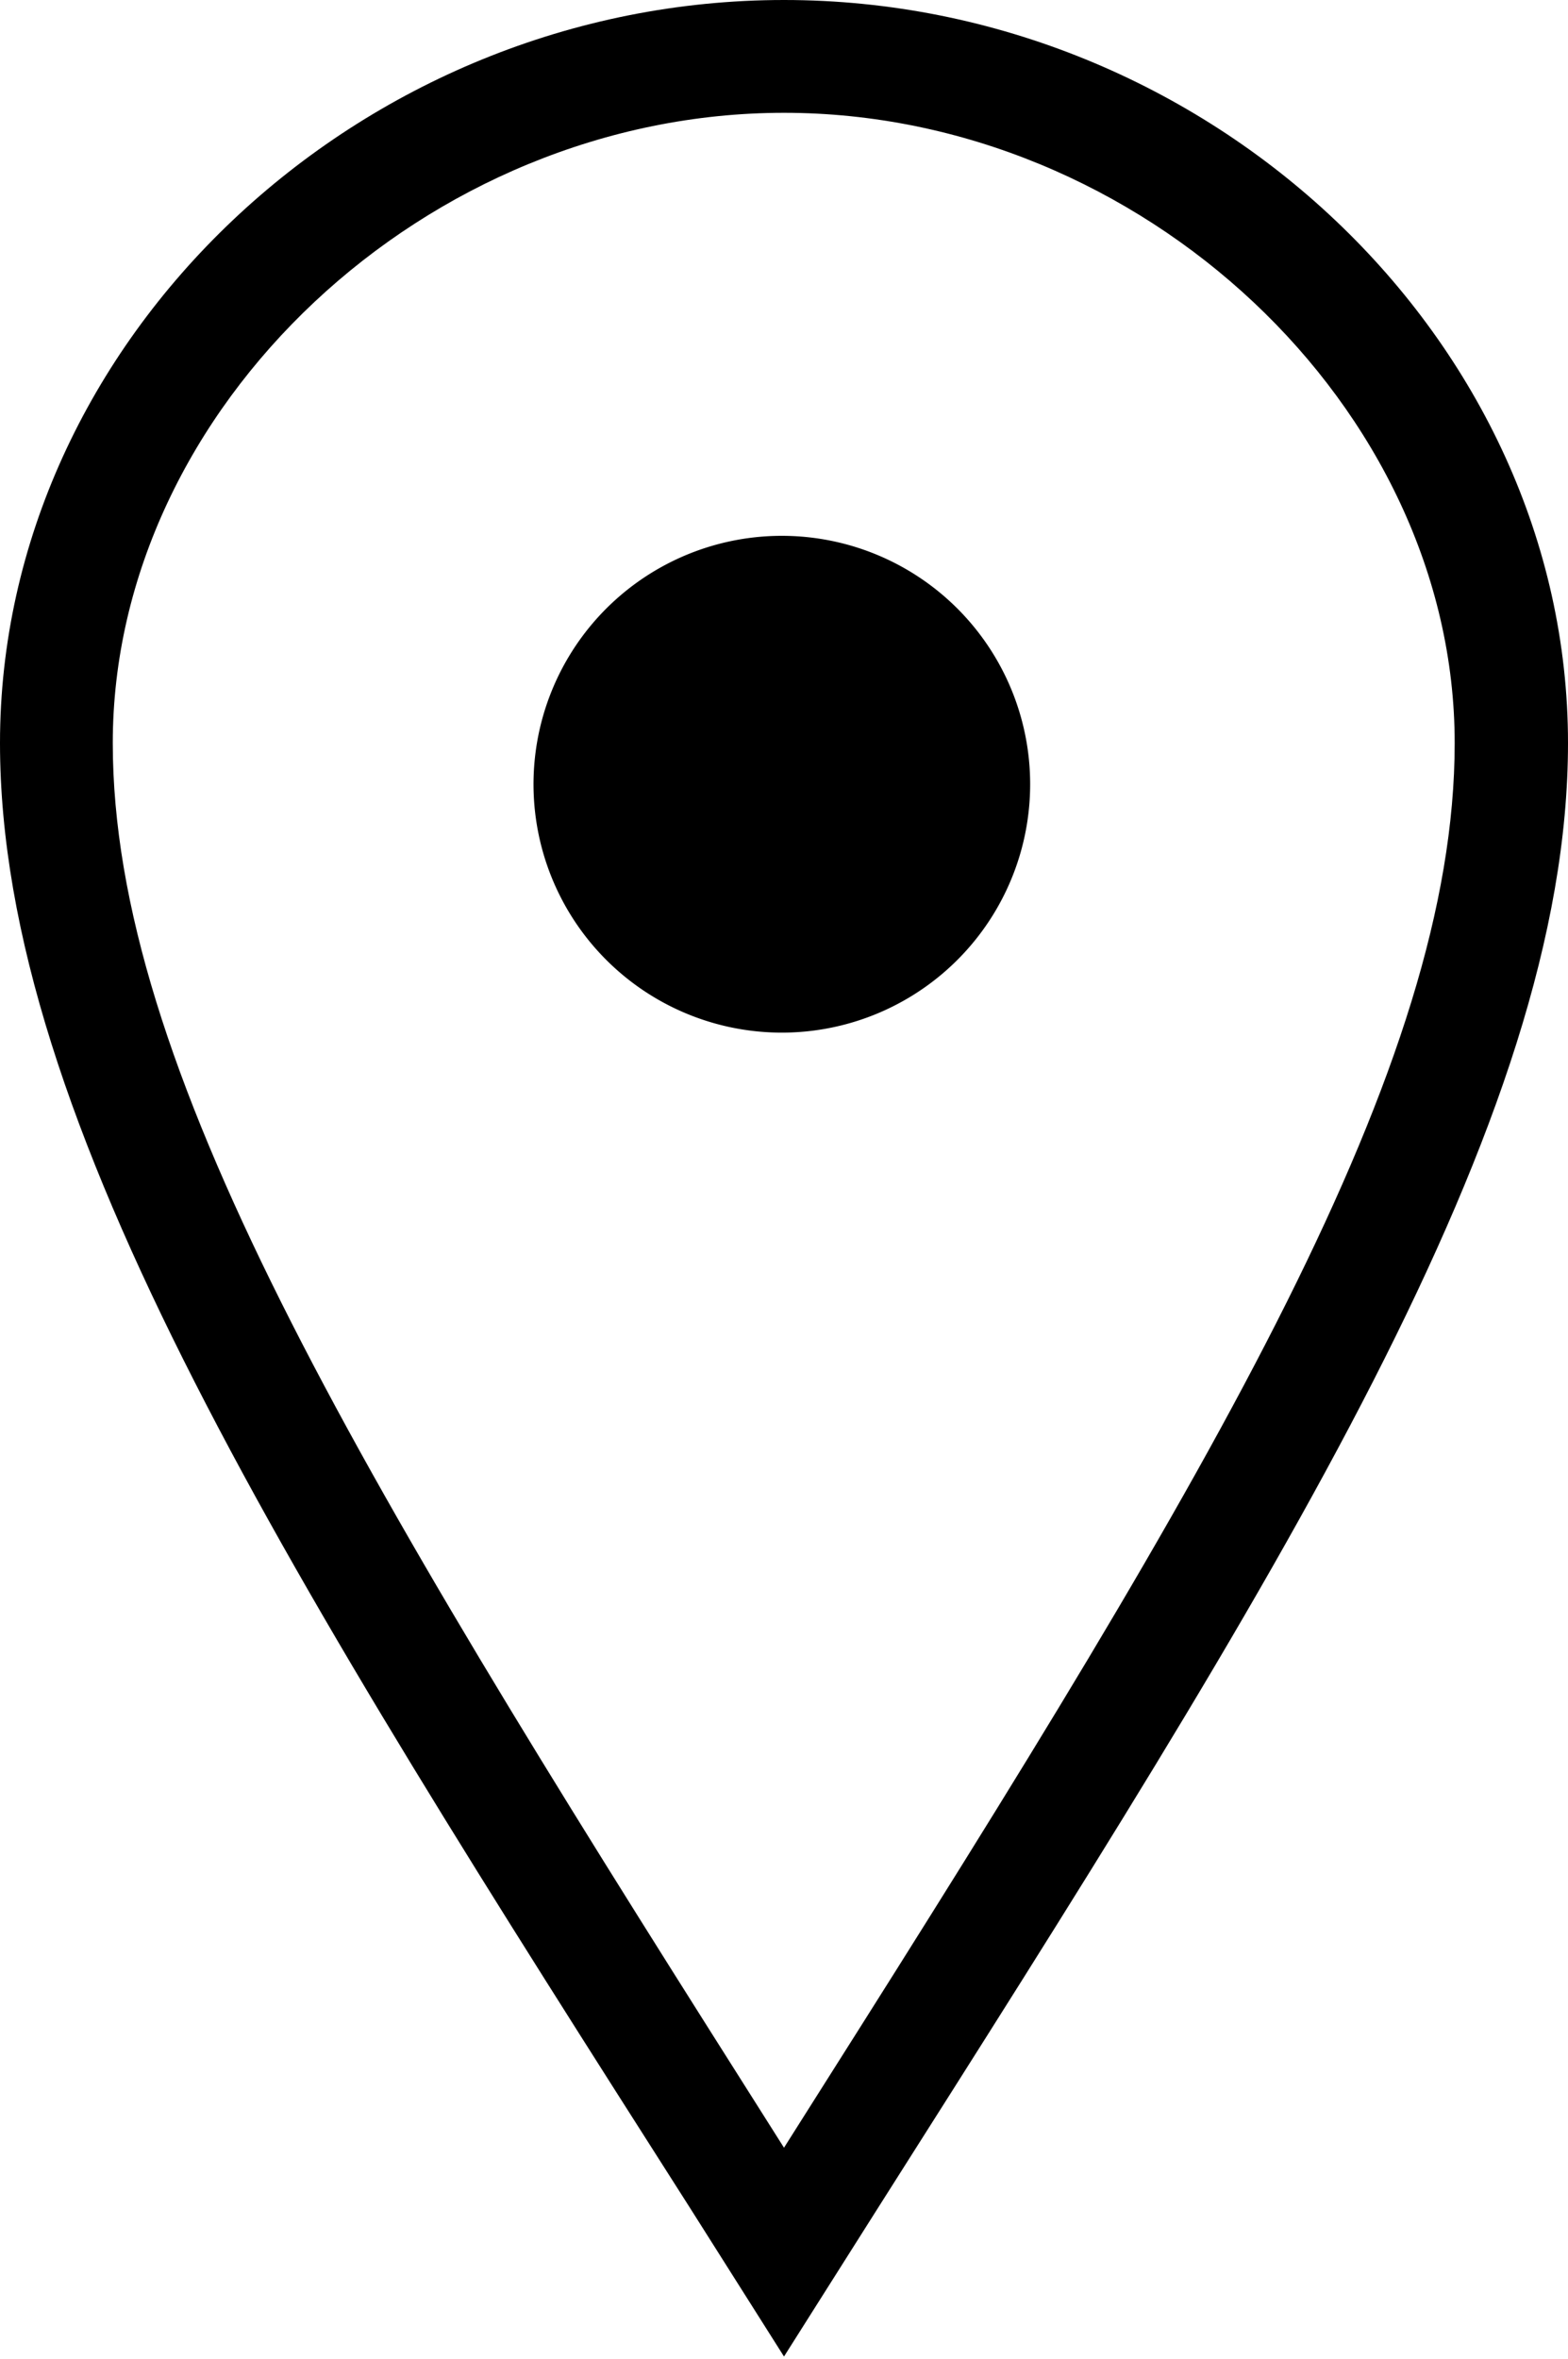 <svg xmlns="http://www.w3.org/2000/svg" viewBox="0 0 28.92 43.49"><title>location</title><g id="Layer_2" data-name="Layer 2"><g id="Icons"><g id="location"><path d="M14.46,0C6.62,0,0,6.27,0,13.7c0,7,5.33,15.41,12.72,27l1.74,2.75,1.74-2.75c7.38-11.63,12.72-20,12.72-27C28.92,6.27,22.3,0,14.46,0Zm.74,38.43h0l-.74,1.17-.74-1.17C6.48,27,2.08,19.65,2.08,13.7c0-6.19,5.79-11.62,12.38-11.62S26.83,7.51,26.83,13.7C26.83,19.66,22.44,27,15.2,38.43Z"/><path d="M14.46,9.88A4.58,4.58,0,1,0,19,14.46,4.58,4.58,0,0,0,14.46,9.88Z"/></g></g></g></svg>